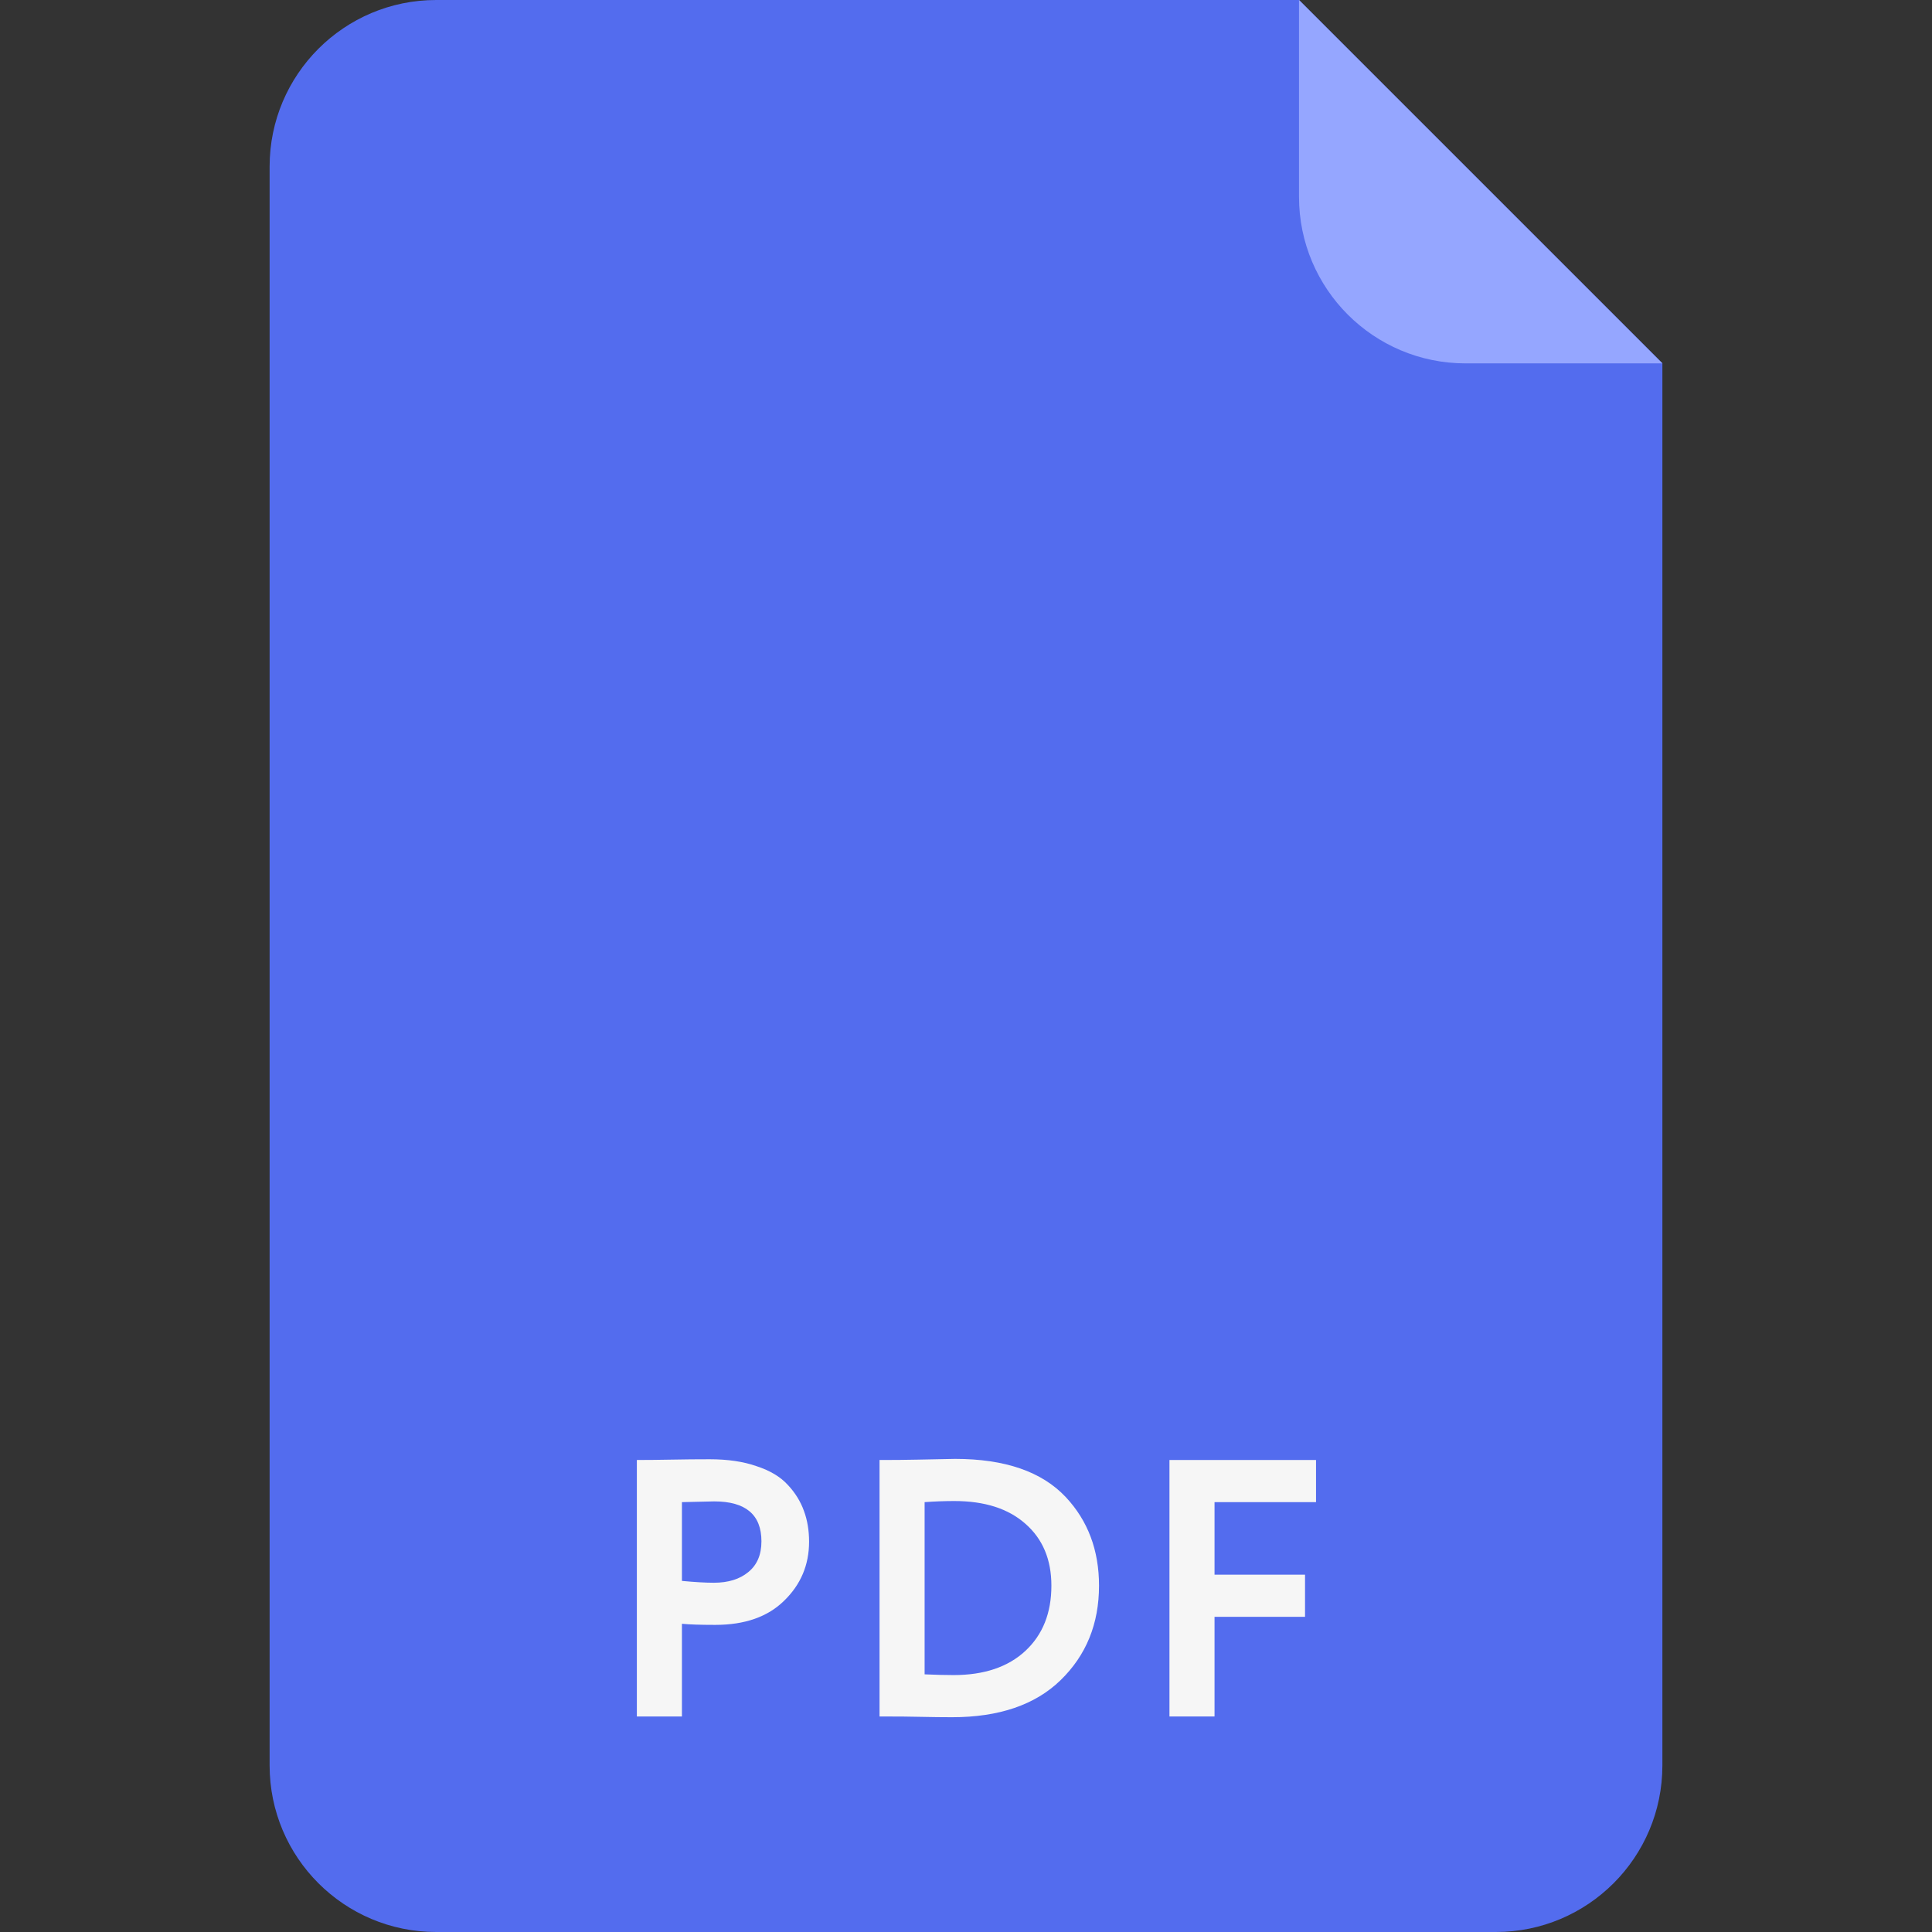 <svg width="116" height="116" viewBox="0 0 116 116" fill="none" xmlns="http://www.w3.org/2000/svg">
<rect x="0" y="0" width="116" height="116" fill="#333333" stroke="none"/>
<path d="M16.188 10C16.188 4.477 20.665 0 26.188 0H78L99.812 21.808V106C99.812 111.523 95.335 116 89.812 116H26.188C20.665 116 16.188 111.523 16.188 106V10Z" fill="#536CEE"/>
<path d="M40.944 97.494V103.06H38.238V87.66C38.884 87.66 39.58 87.652 40.328 87.638C41.091 87.623 41.854 87.616 42.616 87.616C43.702 87.616 44.64 87.755 45.432 88.034C46.239 88.298 46.862 88.672 47.302 89.156C47.742 89.625 48.065 90.146 48.27 90.718C48.476 91.275 48.578 91.891 48.578 92.566C48.578 93.959 48.08 95.14 47.082 96.108C46.1 97.076 44.721 97.56 42.946 97.56C42.052 97.56 41.384 97.538 40.944 97.494ZM42.88 90.146L40.944 90.19V94.92C41.722 94.993 42.36 95.03 42.858 95.03C43.724 95.03 44.413 94.817 44.926 94.392C45.454 93.966 45.718 93.35 45.718 92.544C45.718 90.945 44.772 90.146 42.88 90.146Z" fill="#F6F6F6"/>
<path d="M53.117 103.06H52.809V87.66H53.095C53.74 87.66 54.422 87.652 55.141 87.638C56.578 87.608 57.312 87.594 57.341 87.594C60.333 87.594 62.548 88.356 63.985 89.882C65.32 91.304 65.987 93.079 65.987 95.206C65.987 97.494 65.217 99.386 63.677 100.882C62.152 102.363 59.981 103.104 57.165 103.104C56.578 103.104 55.962 103.096 55.317 103.082C54.686 103.067 53.953 103.06 53.117 103.06ZM57.297 90.124C56.725 90.124 56.131 90.146 55.515 90.19V100.53C56.19 100.559 56.769 100.574 57.253 100.574C59.086 100.574 60.524 100.09 61.565 99.122C62.606 98.154 63.127 96.848 63.127 95.206C63.127 93.636 62.606 92.397 61.565 91.488C60.538 90.578 59.116 90.124 57.297 90.124Z" fill="#F6F6F6"/>
<path d="M72.922 103.06H70.216V87.66H79.016V90.19H72.922V94.546H78.356V97.076H72.922V103.06Z" fill="#F6F6F6"/>
<path d="M77.994 0L99.812 21.818H87.994C82.471 21.818 77.994 17.341 77.994 11.818V0Z" fill="#95A6FF"/>
</svg>
